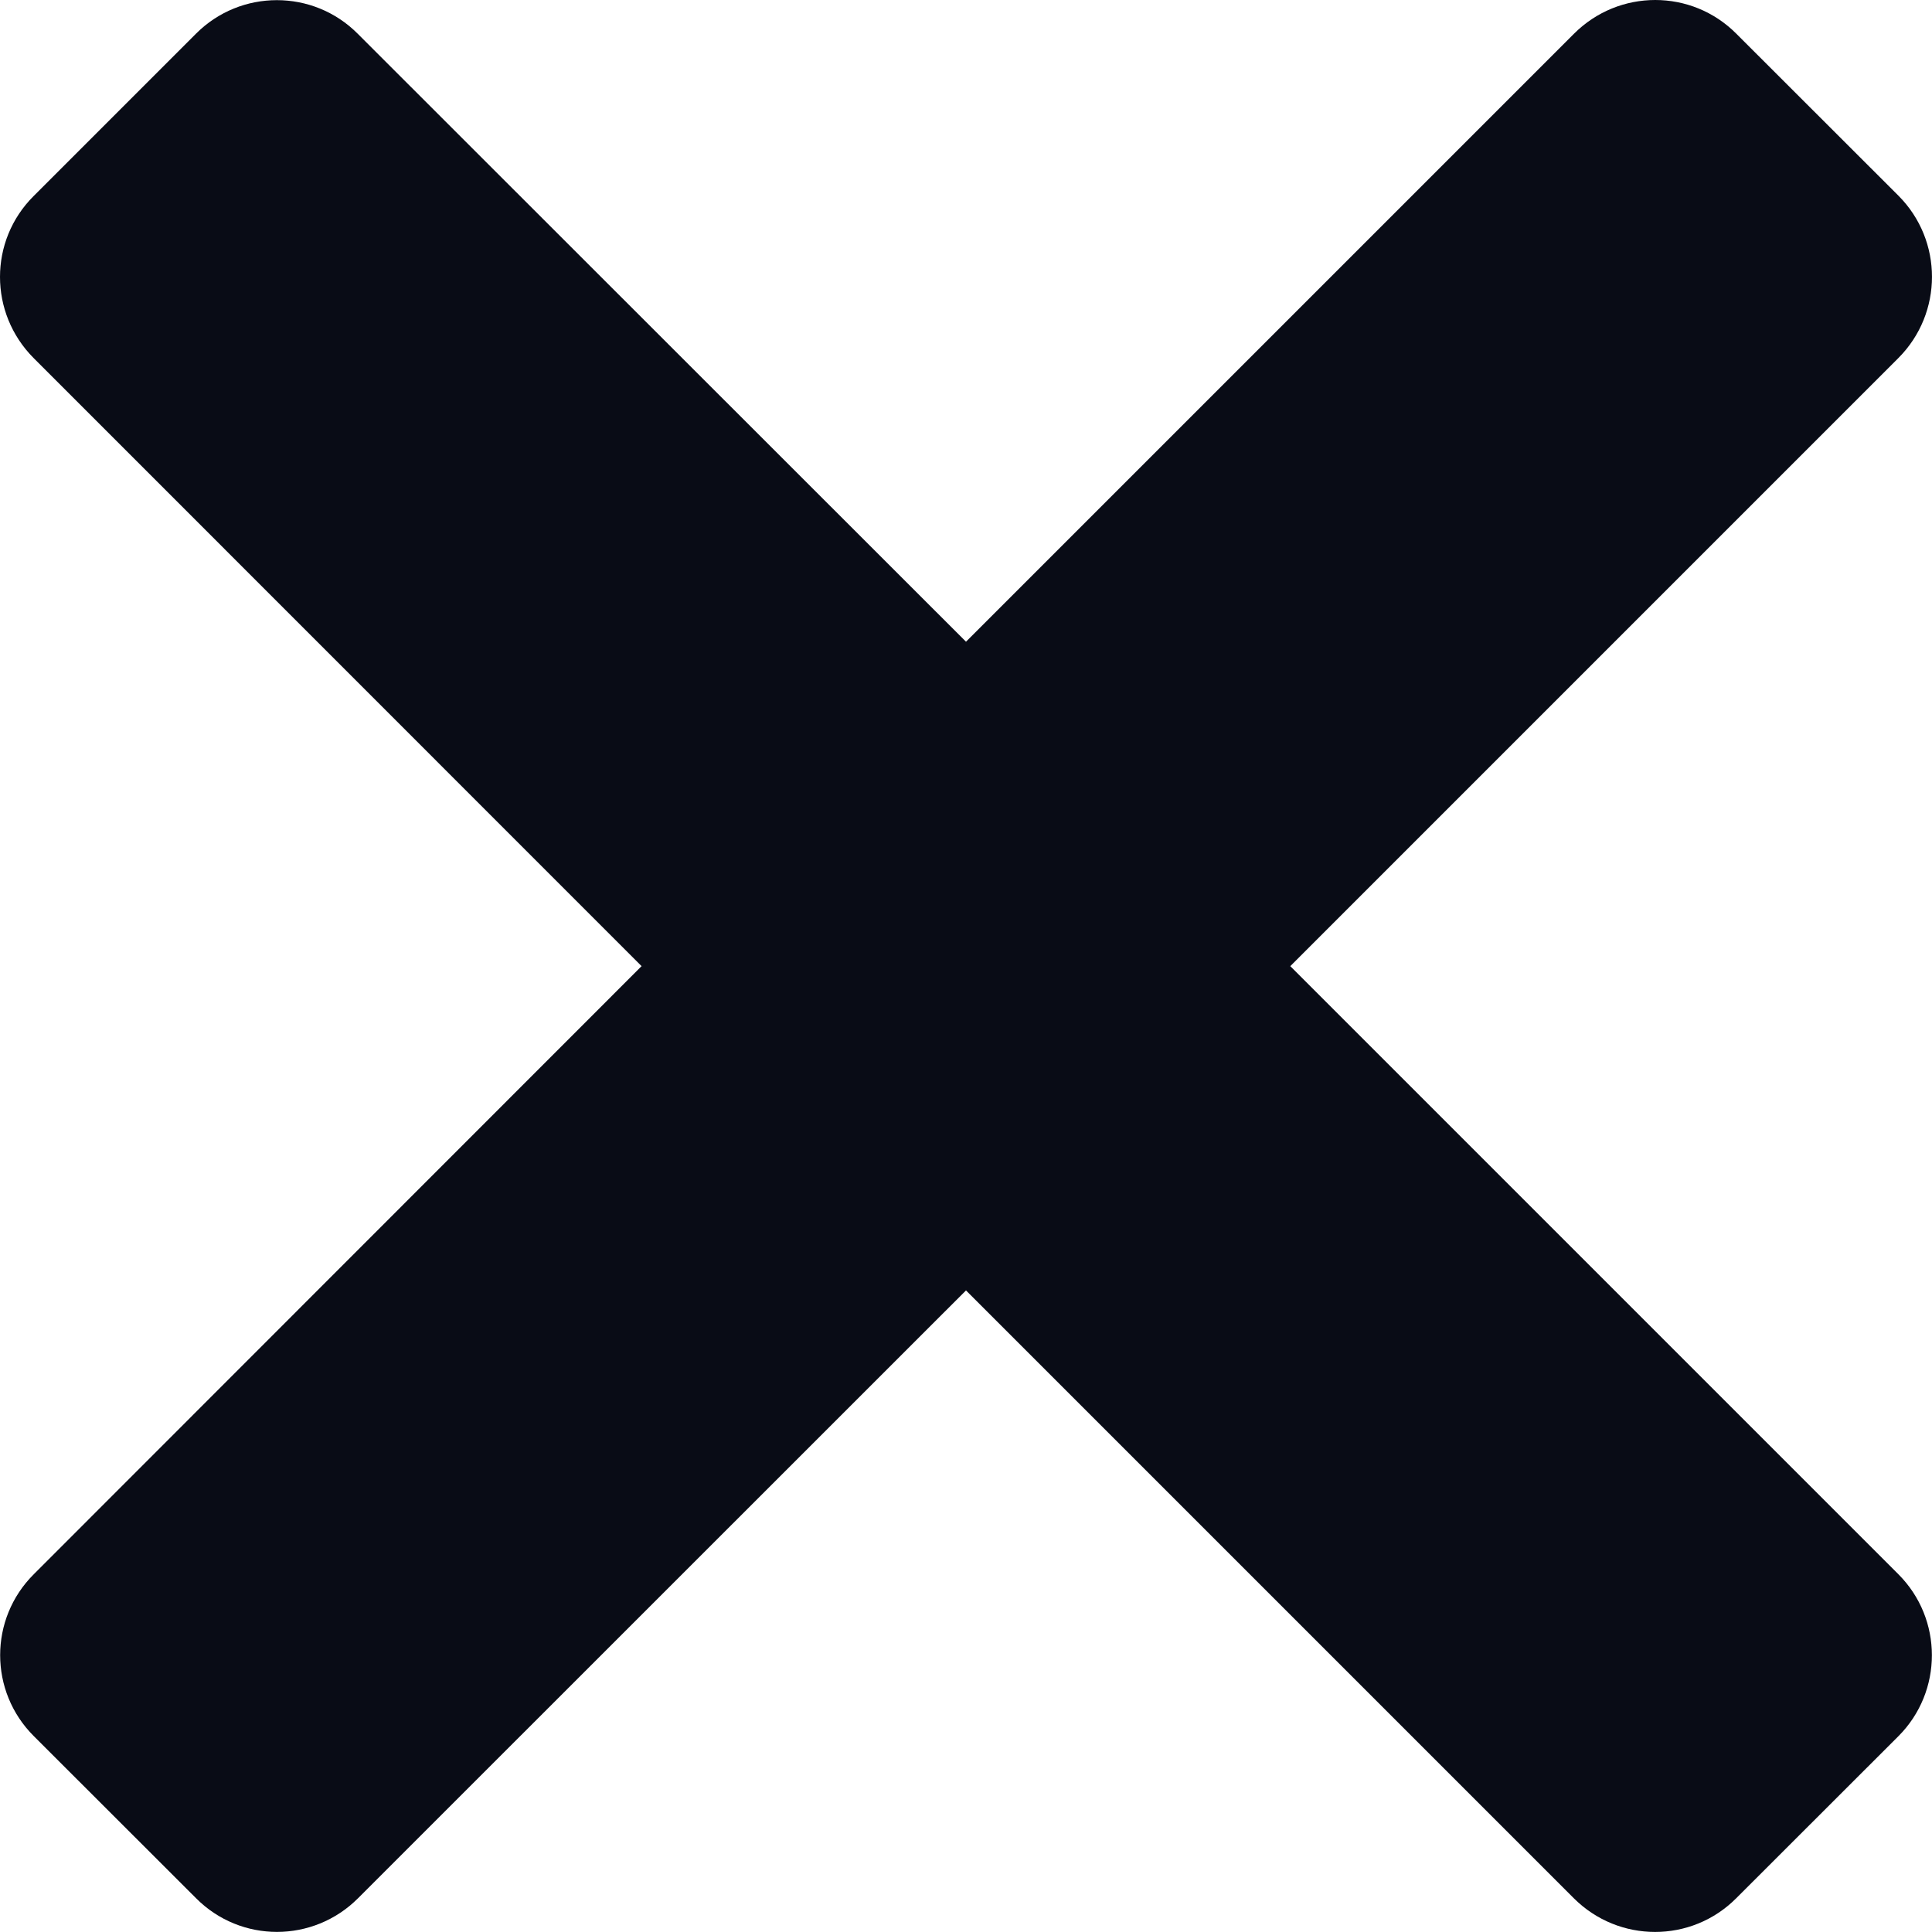 <?xml version="1.0" encoding="UTF-8"?>
<svg width="26px" height="26px" viewBox="0 0 26 26" version="1.1" xmlns="http://www.w3.org/2000/svg" xmlns:xlink="http://www.w3.org/1999/xlink">
    <!-- Generator: Sketch 40 (33762) - http://www.bohemiancoding.com/sketch -->
    <title>Fill 1</title>
    <desc>Created with Sketch.</desc>
    <defs></defs>
    <g id="Page-1" stroke="none" stroke-width="1" fill="none" fill-rule="evenodd">
        <g id="Artboard" transform="translate(-333, -20)" fill="#090C16">
            <path d="M350.364,33.002 L358.549,24.817 C359.15,24.213 359.15,23.237 358.549,22.634 L356.366,20.453 C355.764,19.849 354.788,19.849 354.183,20.453 L346,28.636 L337.815,20.455 C337.215,19.851 336.237,19.851 335.636,20.455 L333.453,22.638 C332.849,23.239 332.849,24.213 333.453,24.819 L341.634,33.002 L333.455,41.185 C332.851,41.786 332.851,42.762 333.455,43.364 L335.638,45.545 C336.239,46.15 337.215,46.15 337.819,45.545 L346,37.366 L354.181,45.547 C354.786,46.15 355.762,46.15 356.364,45.547 L358.547,43.366 C359.149,42.764 359.149,41.786 358.547,41.185 L350.364,33.002 Z" id="Fill-1"></path>
        </g>
    </g>
</svg>